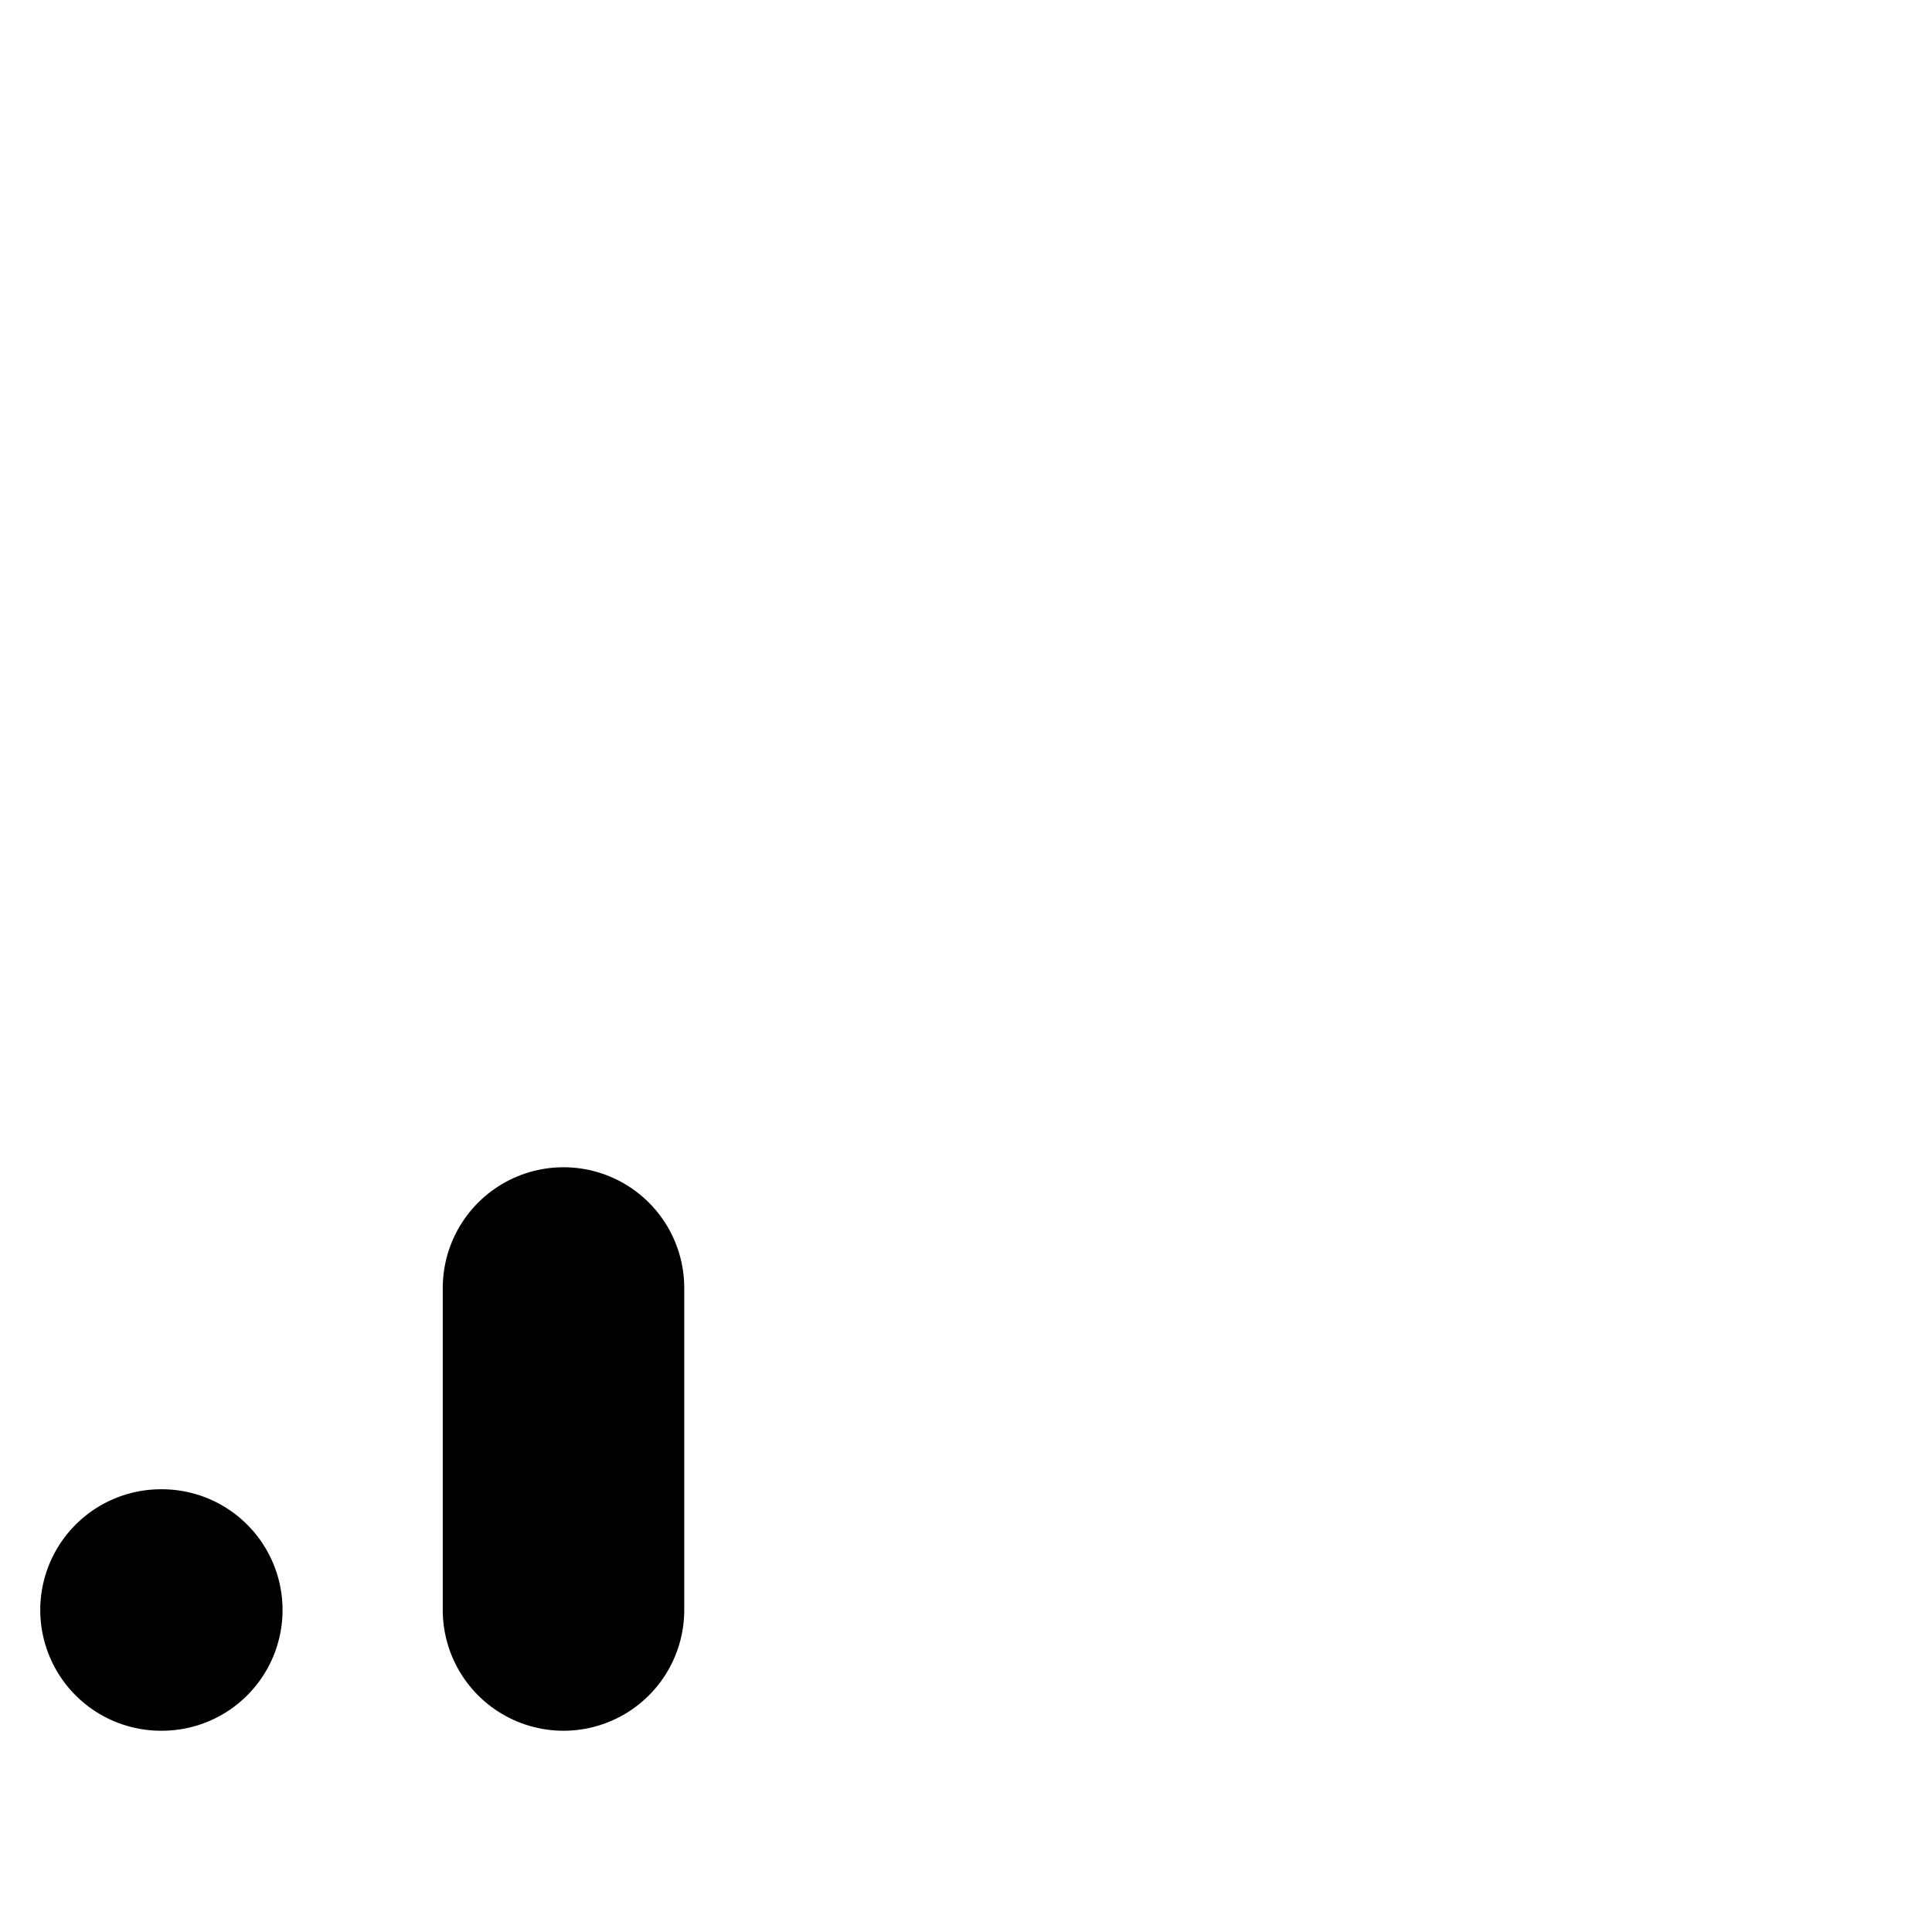 <!-- @license lucide-static v0.394.0 - ISC -->
<svg
    xmlns="http://www.w3.org/2000/svg"
    class="lucide lucide-signal-low"
    width="24"
    height="24"
    viewBox="0 0 24 24"
    fill="none"
    stroke="currentColor"
    stroke-width="3"
    stroke-linecap="round"
    stroke-linejoin="round"
>
    <path d="M2 20h.01" />
    <path d="M7 20v-4" />
</svg>
